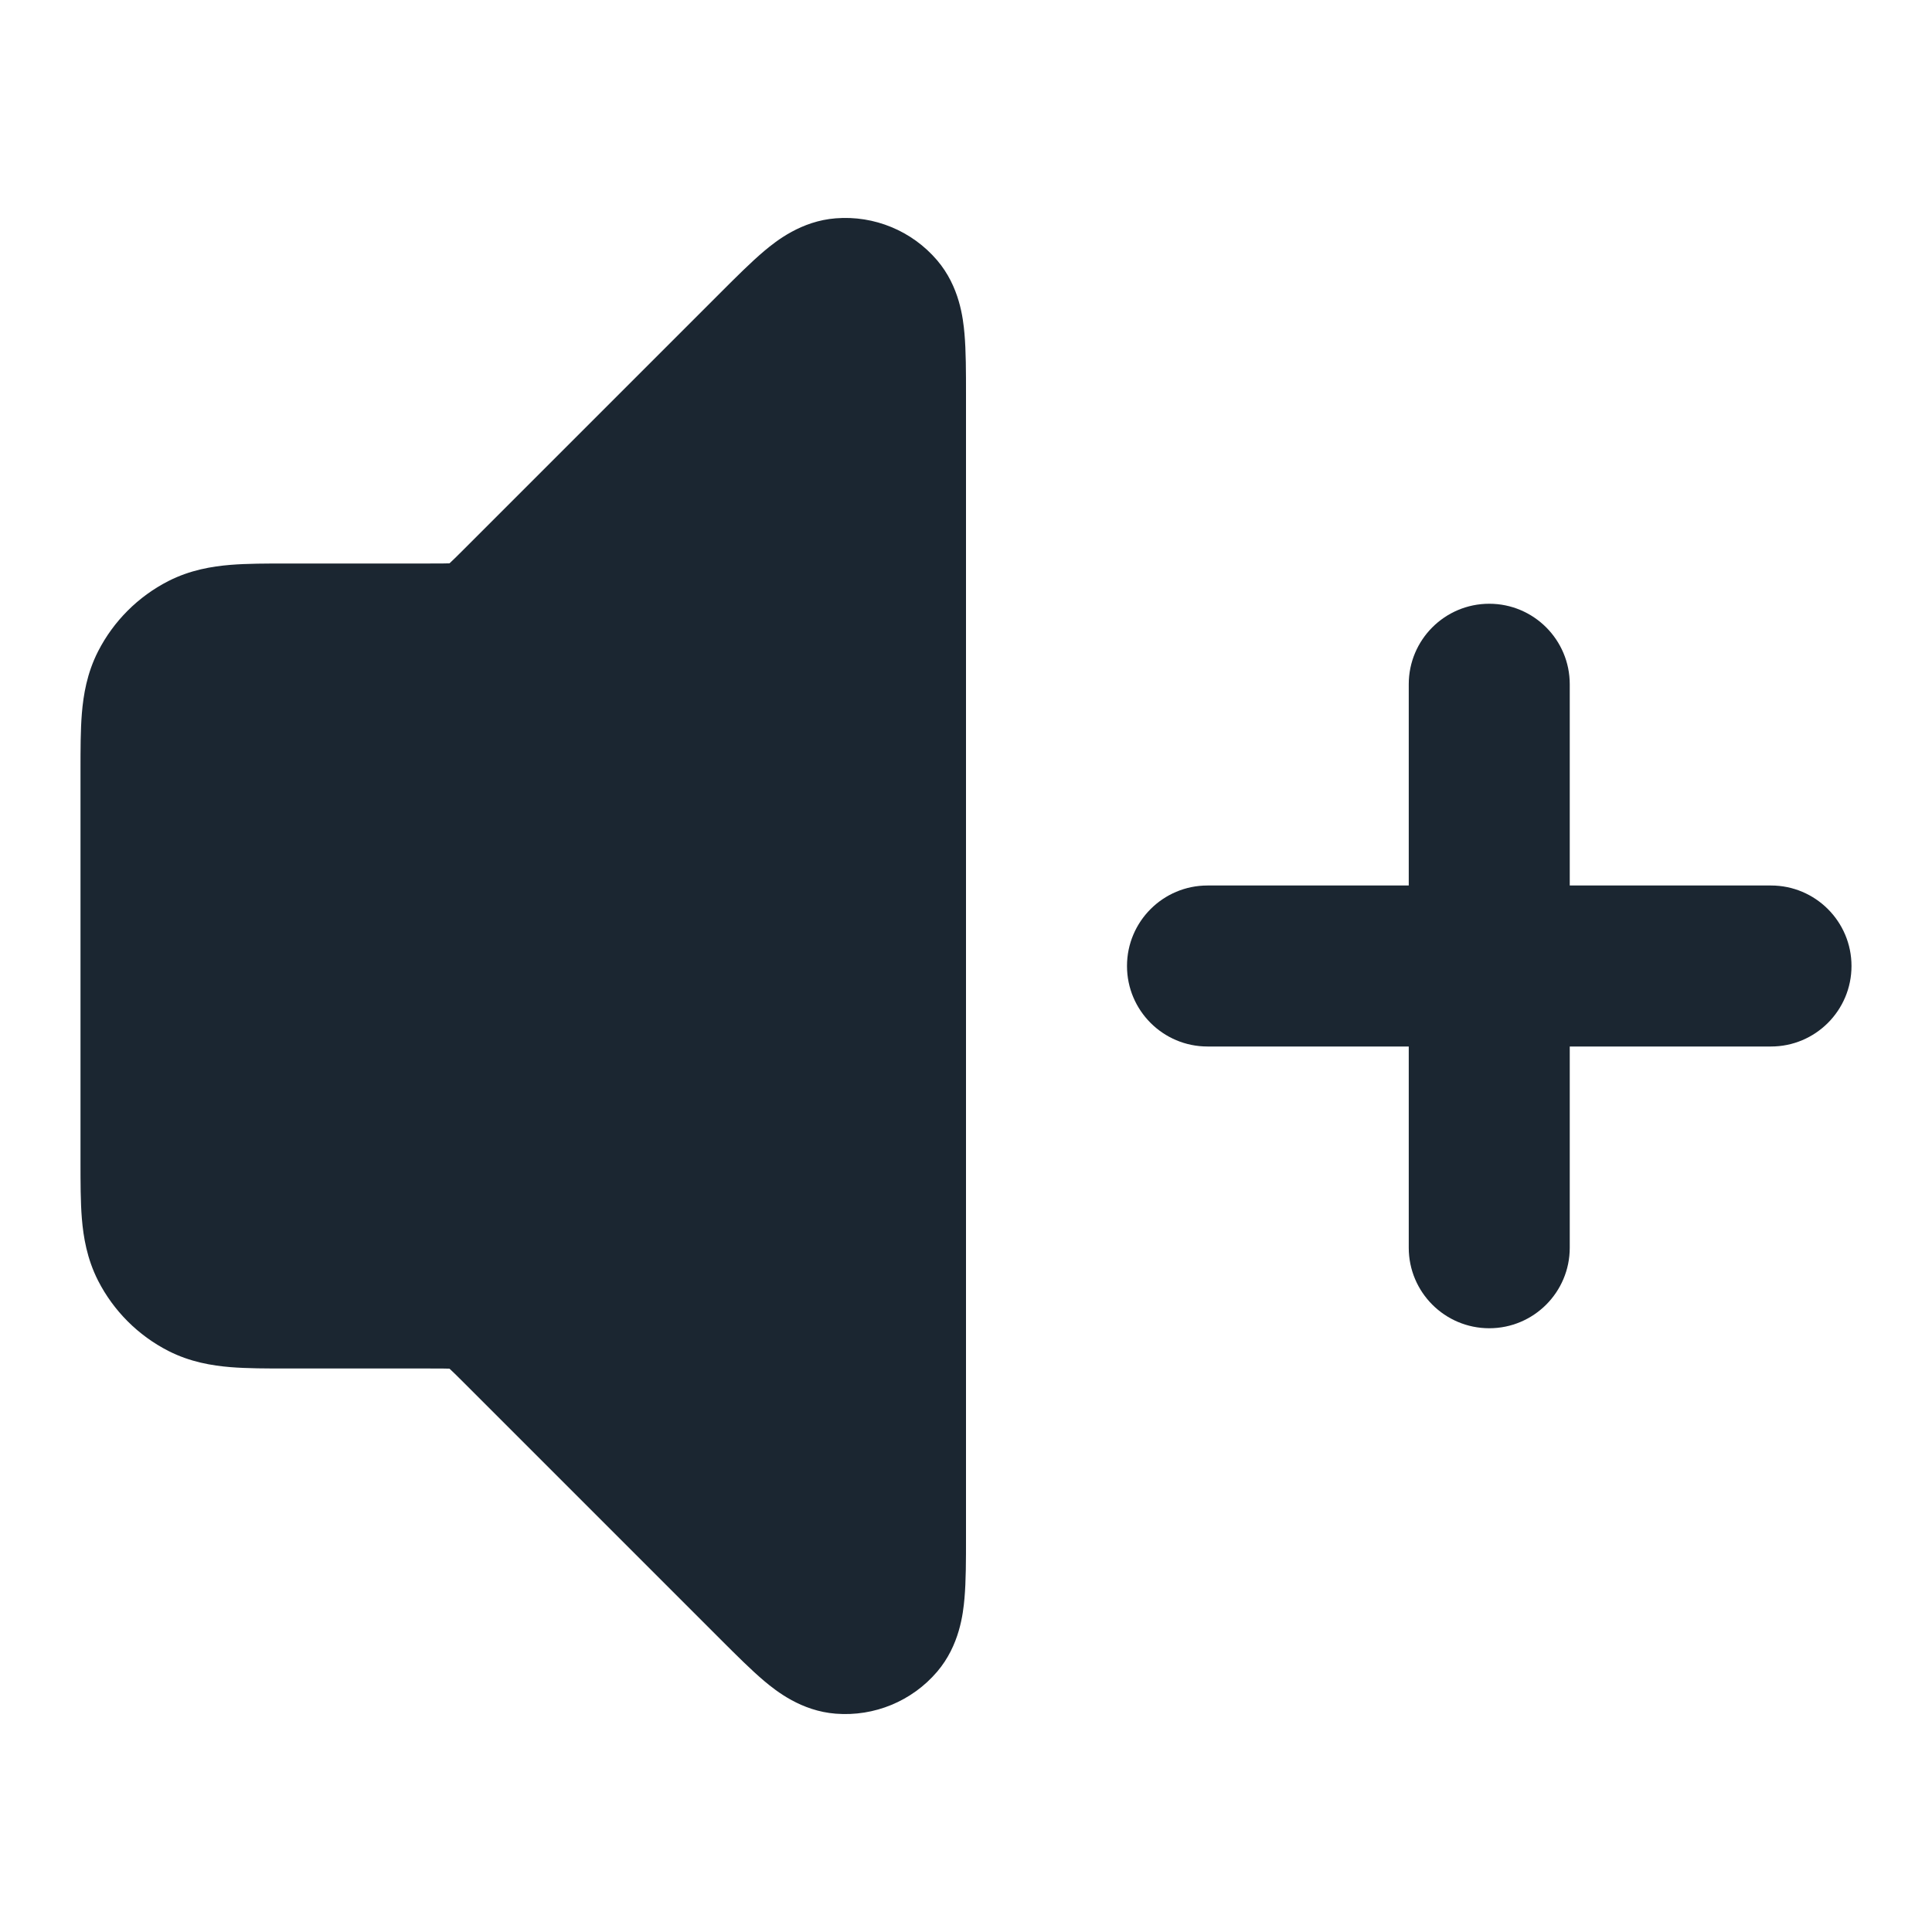 <svg width="24" height="24" viewBox="0 0 24 24" fill="none" xmlns="http://www.w3.org/2000/svg">
<path fill-rule="evenodd" clip-rule="evenodd" d="M11.641 3.233C11.329 2.868 10.861 2.674 10.382 2.712C9.954 2.745 9.644 2.992 9.497 3.115C9.333 3.253 9.145 3.441 8.954 3.632L5.762 6.824C5.669 6.917 5.622 6.963 5.587 6.995L5.585 6.997L5.581 6.998C5.534 7 5.468 7 5.337 7L3.568 7C3.316 7 3.07 7 2.862 7.017C2.633 7.036 2.363 7.08 2.092 7.218C1.716 7.41 1.41 7.716 1.218 8.092C1.08 8.363 1.036 8.633 1.017 8.862C1 9.07 1 9.316 1 9.568L1 14.432C1 14.684 1 14.93 1.017 15.138C1.036 15.367 1.08 15.636 1.218 15.908C1.41 16.284 1.716 16.59 2.092 16.782C2.363 16.92 2.633 16.964 2.862 16.983C3.07 17 3.316 17 3.568 17L5.337 17C5.468 17 5.534 17 5.581 17.002L5.585 17.003L5.587 17.005C5.622 17.037 5.669 17.083 5.762 17.176L8.954 20.368C9.145 20.559 9.333 20.747 9.497 20.885C9.644 21.008 9.954 21.255 10.382 21.288C10.861 21.326 11.329 21.132 11.641 20.767C11.92 20.44 11.964 20.047 11.981 19.856C12 19.642 12 19.376 12 19.106V4.894C12 4.624 12 4.358 11.981 4.144C11.964 3.953 11.92 3.56 11.641 3.233Z" fill="#1B2631"/>
<path d="M18.5 7.5C19.052 7.5 19.5 7.948 19.5 8.5V11H22C22.552 11 23 11.448 23 12C23 12.552 22.552 13 22 13H19.5V15.5C19.5 16.052 19.052 16.5 18.5 16.5C17.948 16.5 17.5 16.052 17.5 15.5V13H15C14.448 13 14 12.552 14 12C14 11.448 14.448 11 15 11H17.5V8.5C17.5 7.948 17.948 7.5 18.5 7.5Z" fill="#1B2631"/>
</svg>
